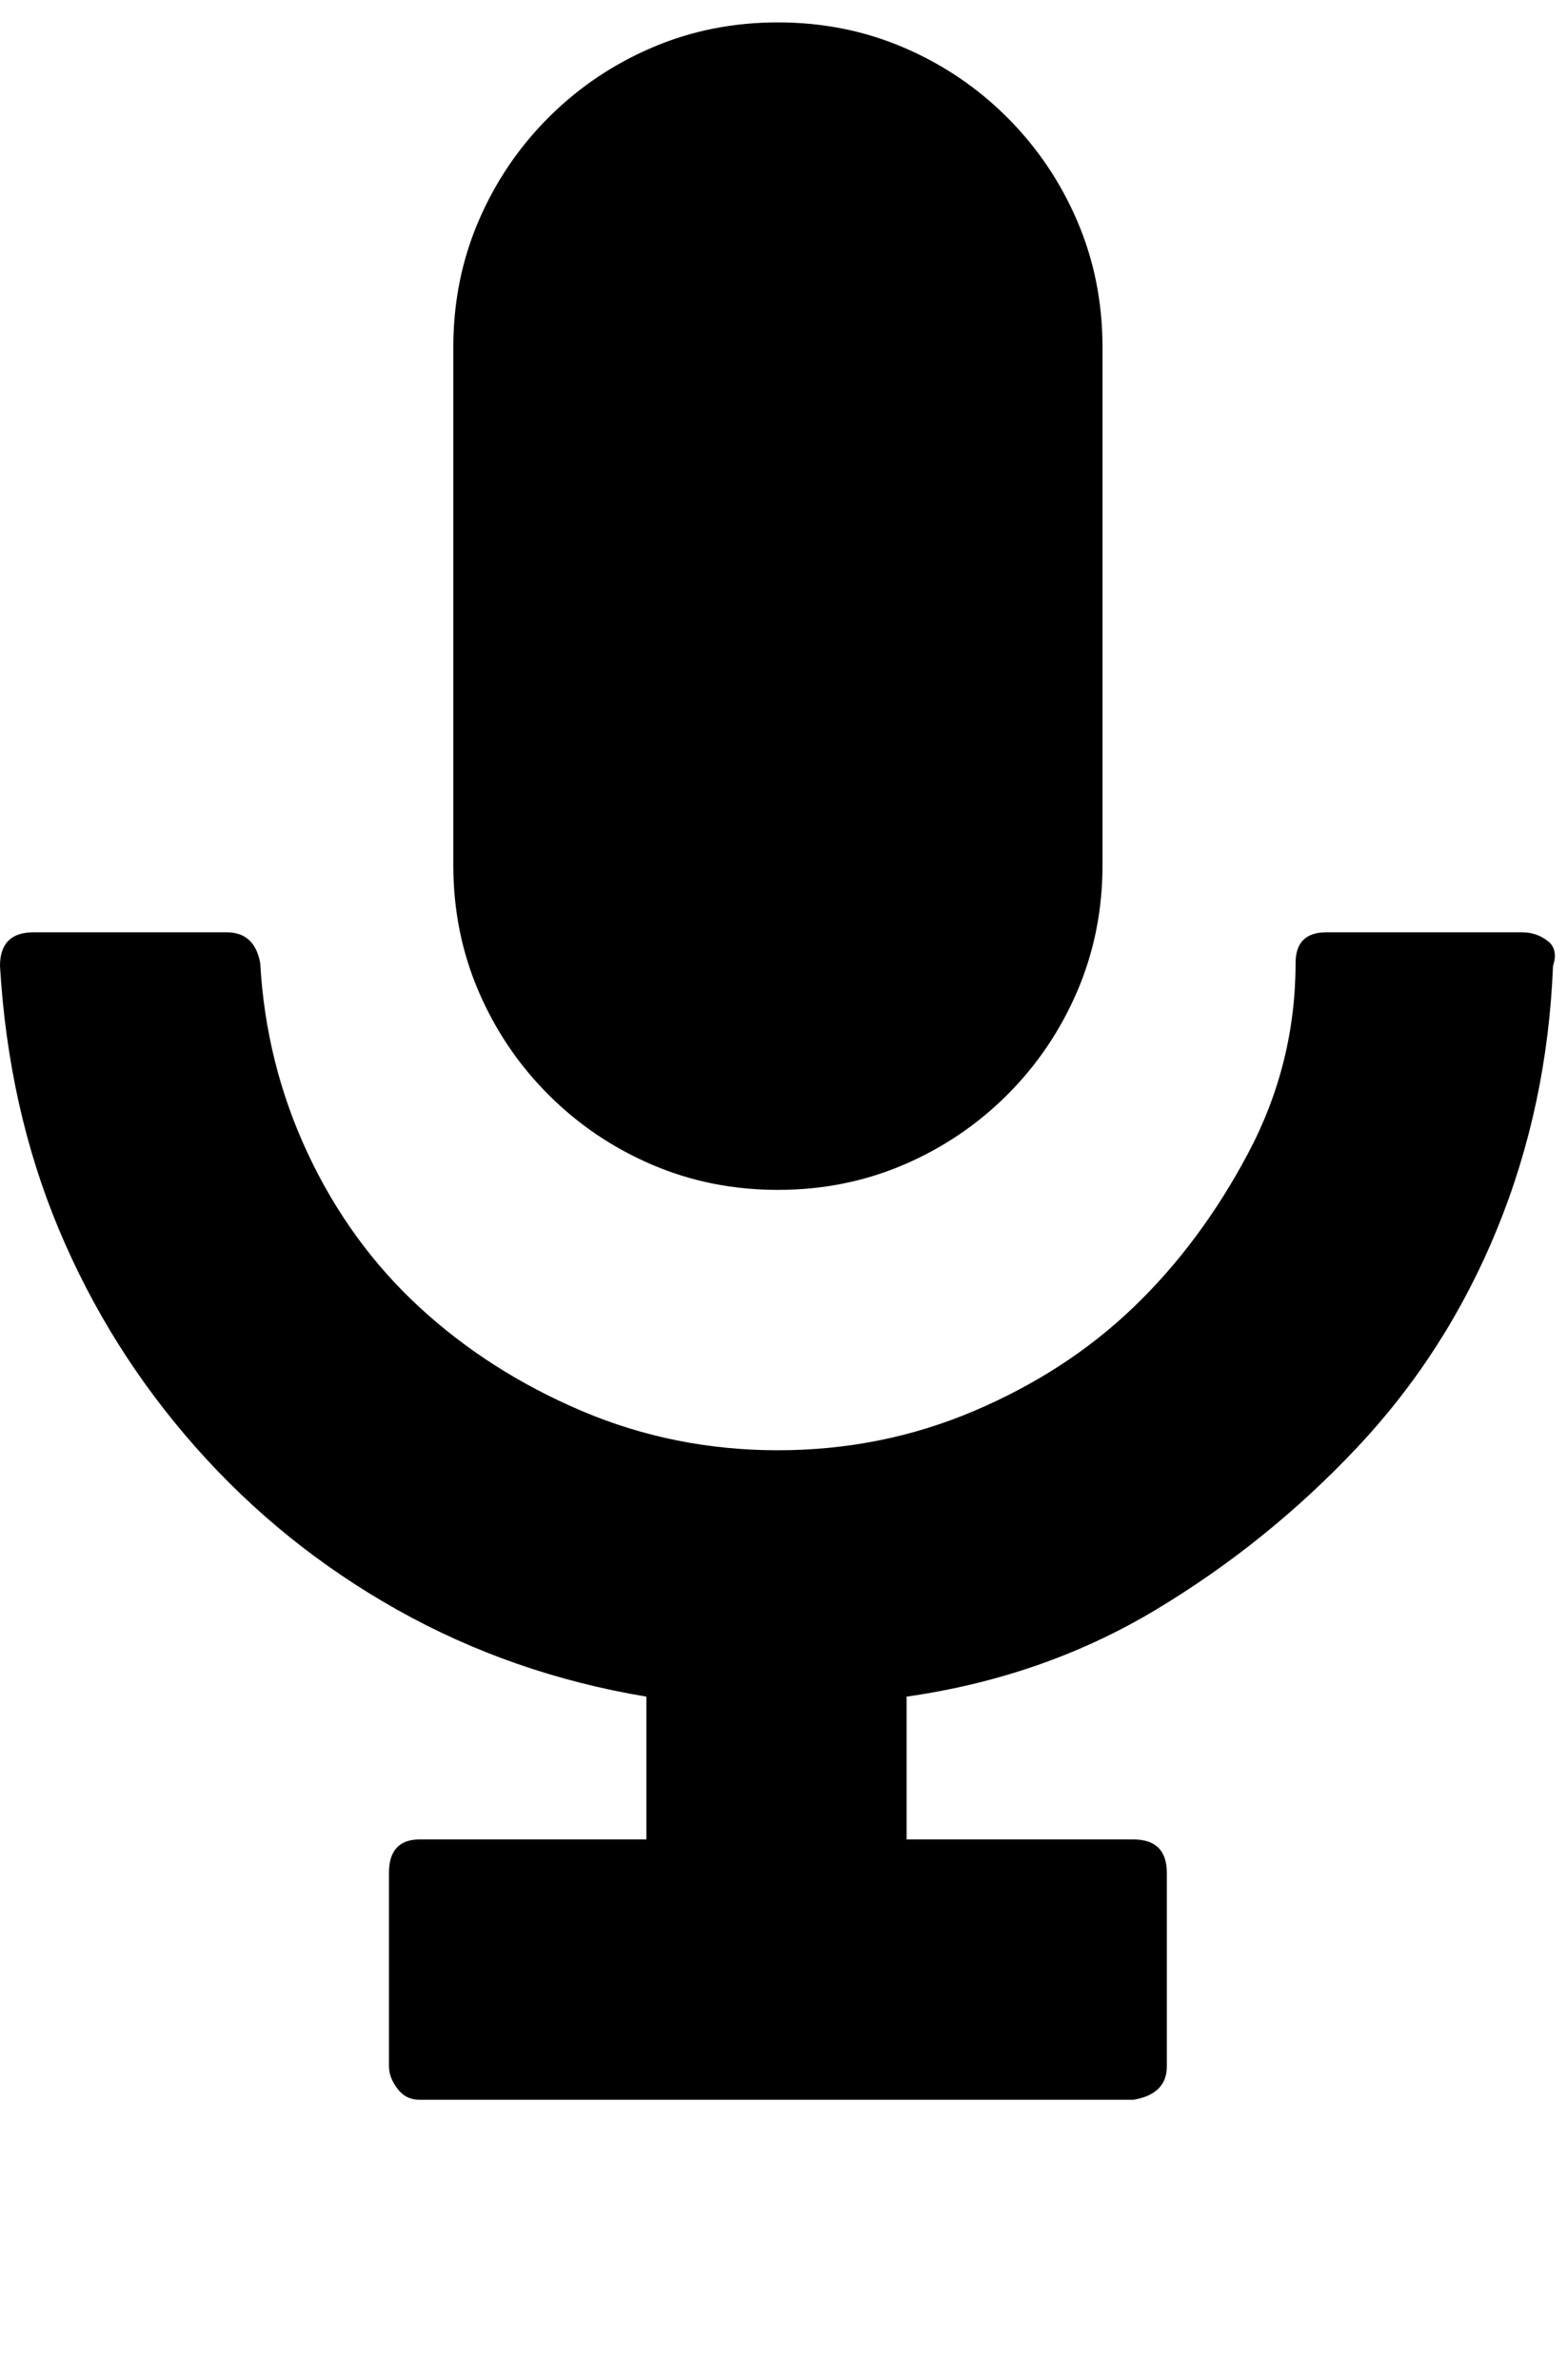 <svg xmlns="http://www.w3.org/2000/svg" xmlns:xlink="http://www.w3.org/1999/xlink" width="560" height="850" viewBox="0 0 560 850"><path fill="currentColor" d="M555 345q-2 50-20 94t-50 78t-72 58t-89 31v51h81q12 0 12 12v69q0 5-3 8t-9 4H150q-5 0-8-4t-3-8v-69q0-12 11-12h81v-51q-48-8-89-31t-72-58t-49-78t-21-94q0-12 12-12h69q10 0 12 11q2 36 17 68t40 55t58 37t70 14t70-14t57-37t41-55t17-68q0-11 11-11h70q5 0 9 3t2 9m-277 80q-24 0-45-9t-37-25t-25-37t-9-45V124q0-24 9-45t25-37t37-25t45-9t45 9t37 25t25 37t9 45v185q0 24-9 45t-25 37t-37 25t-45 9"/></svg>